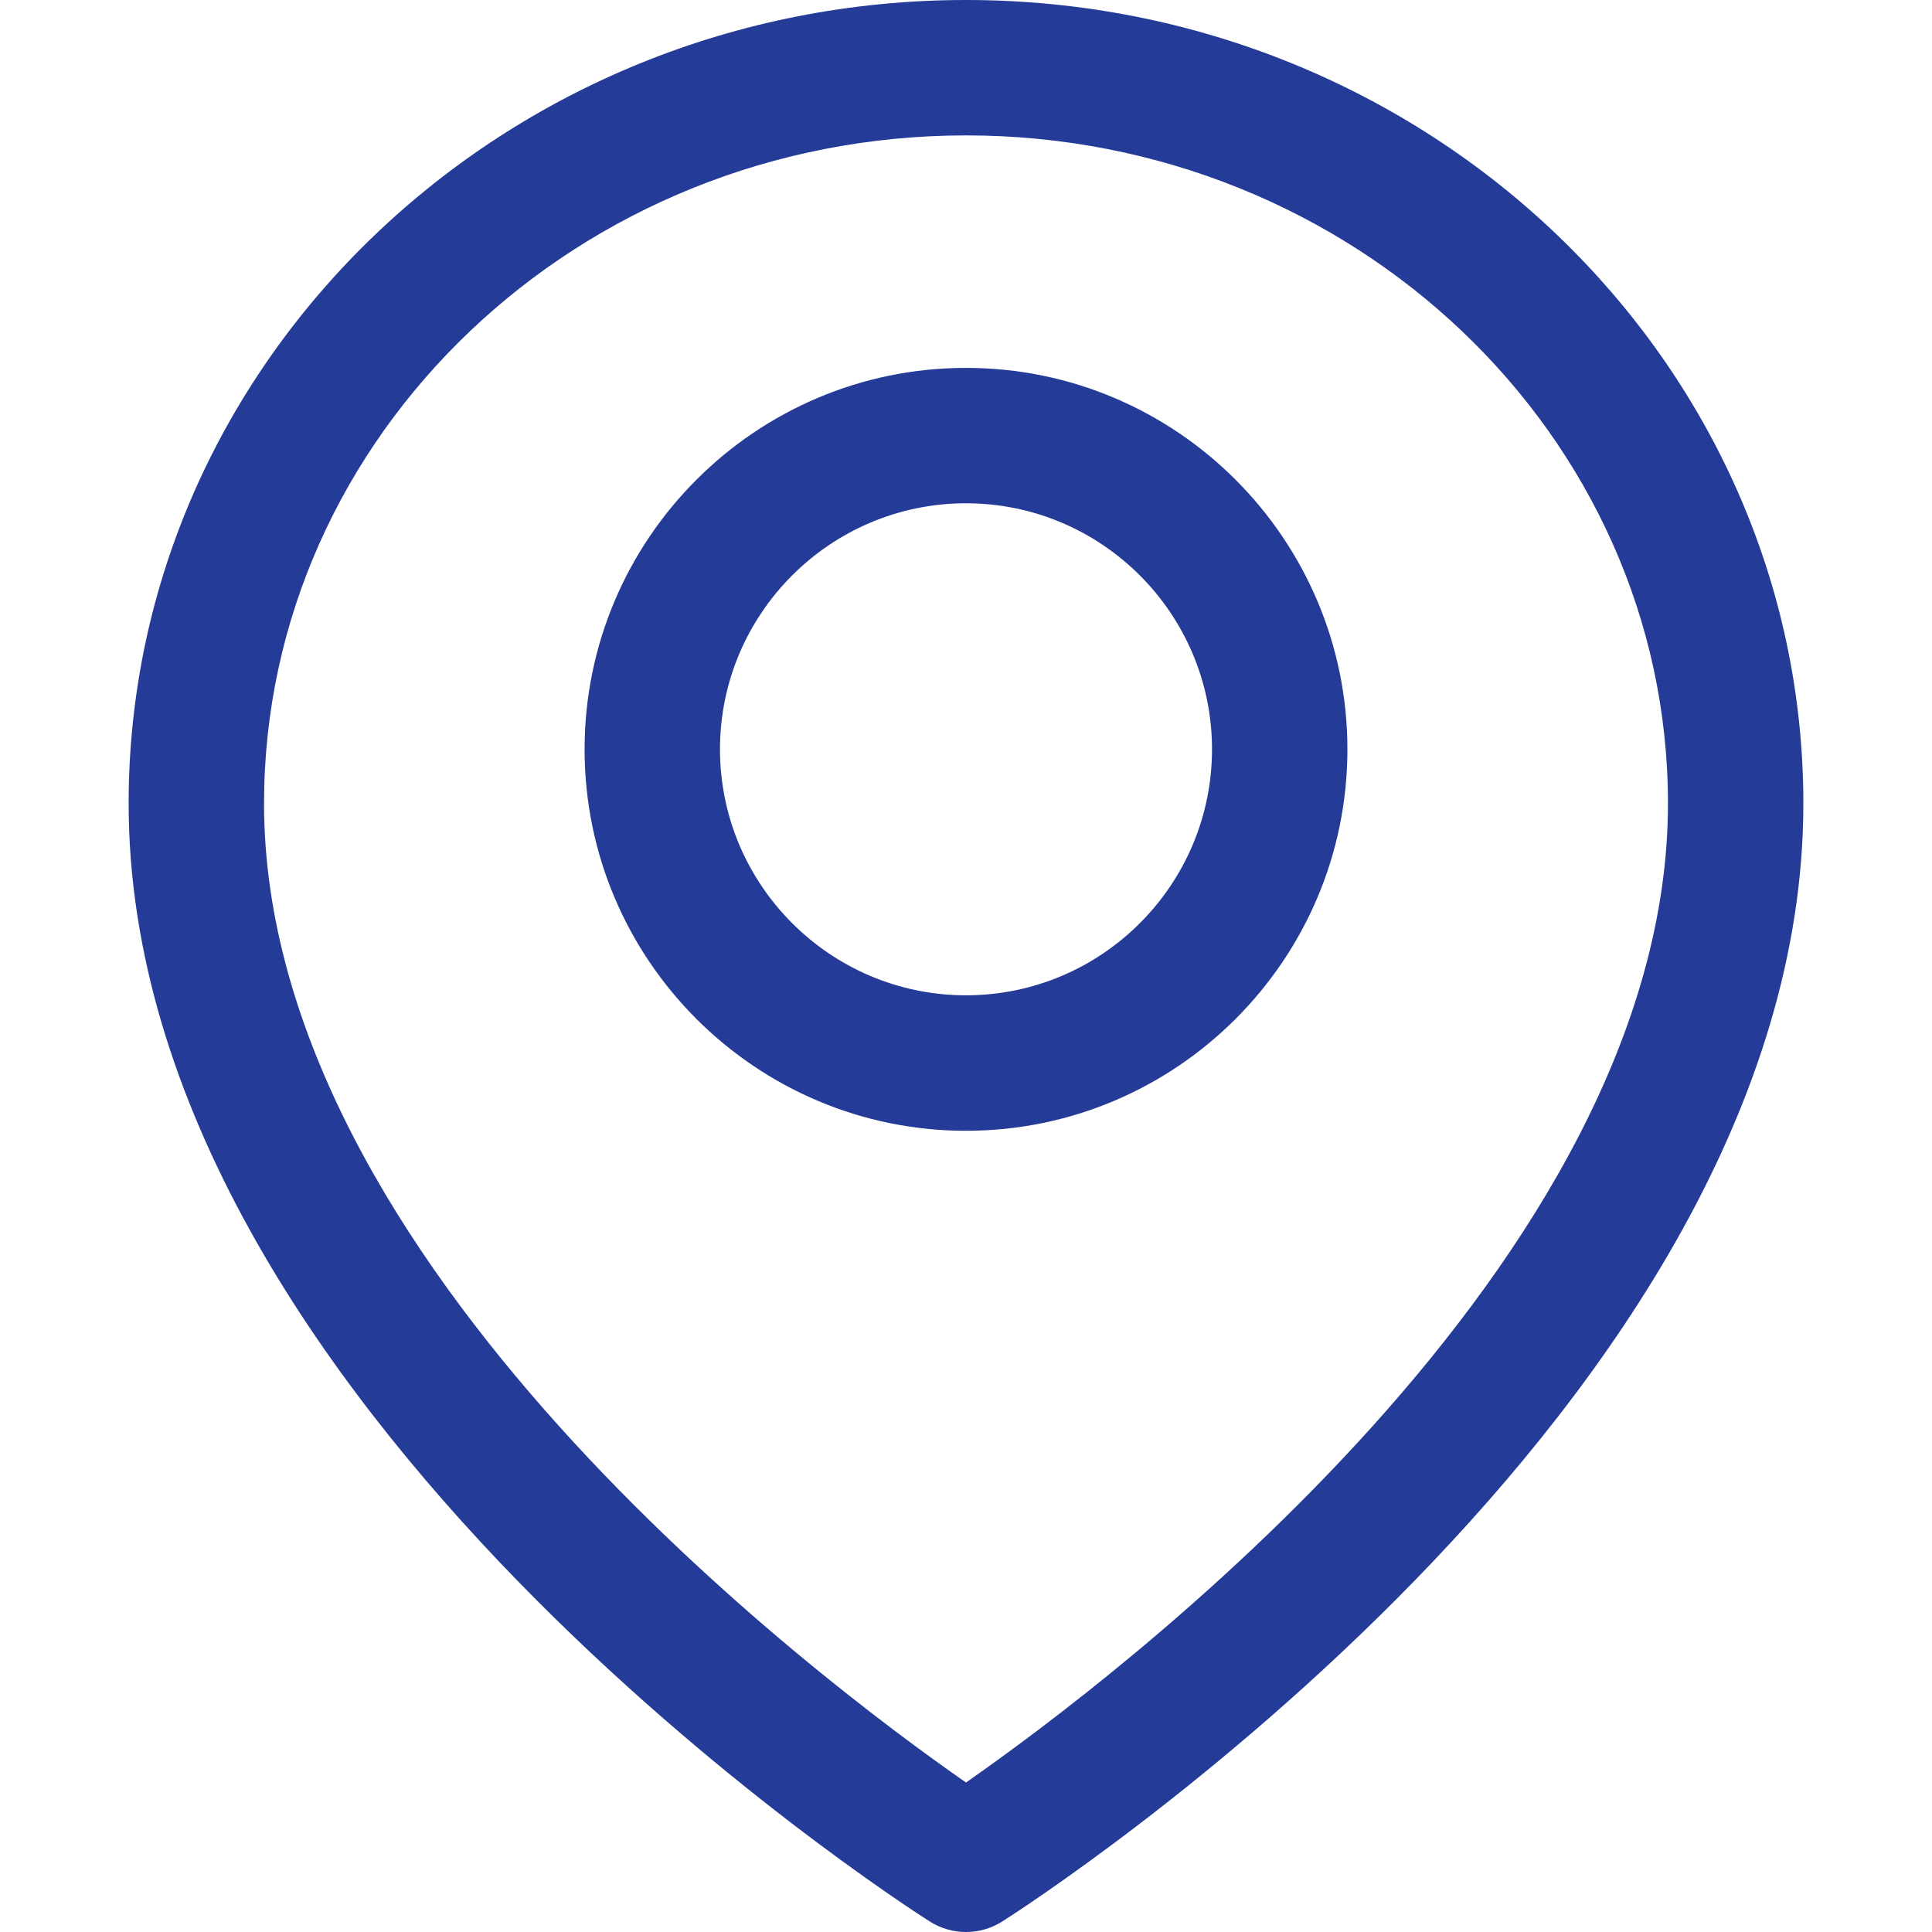 <svg width="24" height="24" viewBox="0 0 24 24" fill="none" xmlns="http://www.w3.org/2000/svg">
<path d="M12 0C6.264 0 1.598 4.478 1.598 9.981C1.598 17.451 11.142 23.61 11.549 23.869C11.686 23.956 11.843 24 12 24C12.157 24 12.314 23.956 12.451 23.869C12.858 23.61 22.402 17.451 22.402 9.981C22.402 4.478 17.736 0 12 0ZM12 22.143C10.152 20.857 3.28 15.685 3.28 9.981C3.28 5.405 7.192 1.682 12 1.682C16.808 1.682 20.72 5.405 20.72 9.981C20.72 15.676 13.846 20.855 12 22.143Z" fill="#243B98"/>
<path d="M12 4.57C9.387 4.57 7.262 6.696 7.262 9.309C7.262 11.921 9.387 14.047 12 14.047C14.613 14.047 16.738 11.921 16.738 9.309C16.738 6.696 14.613 4.57 12 4.57ZM12 12.364C10.315 12.364 8.944 10.993 8.944 9.308C8.944 7.623 10.315 6.252 12 6.252C13.685 6.252 15.056 7.623 15.056 9.308C15.056 10.993 13.685 12.364 12 12.364Z" fill="#243B98"/>
</svg>
